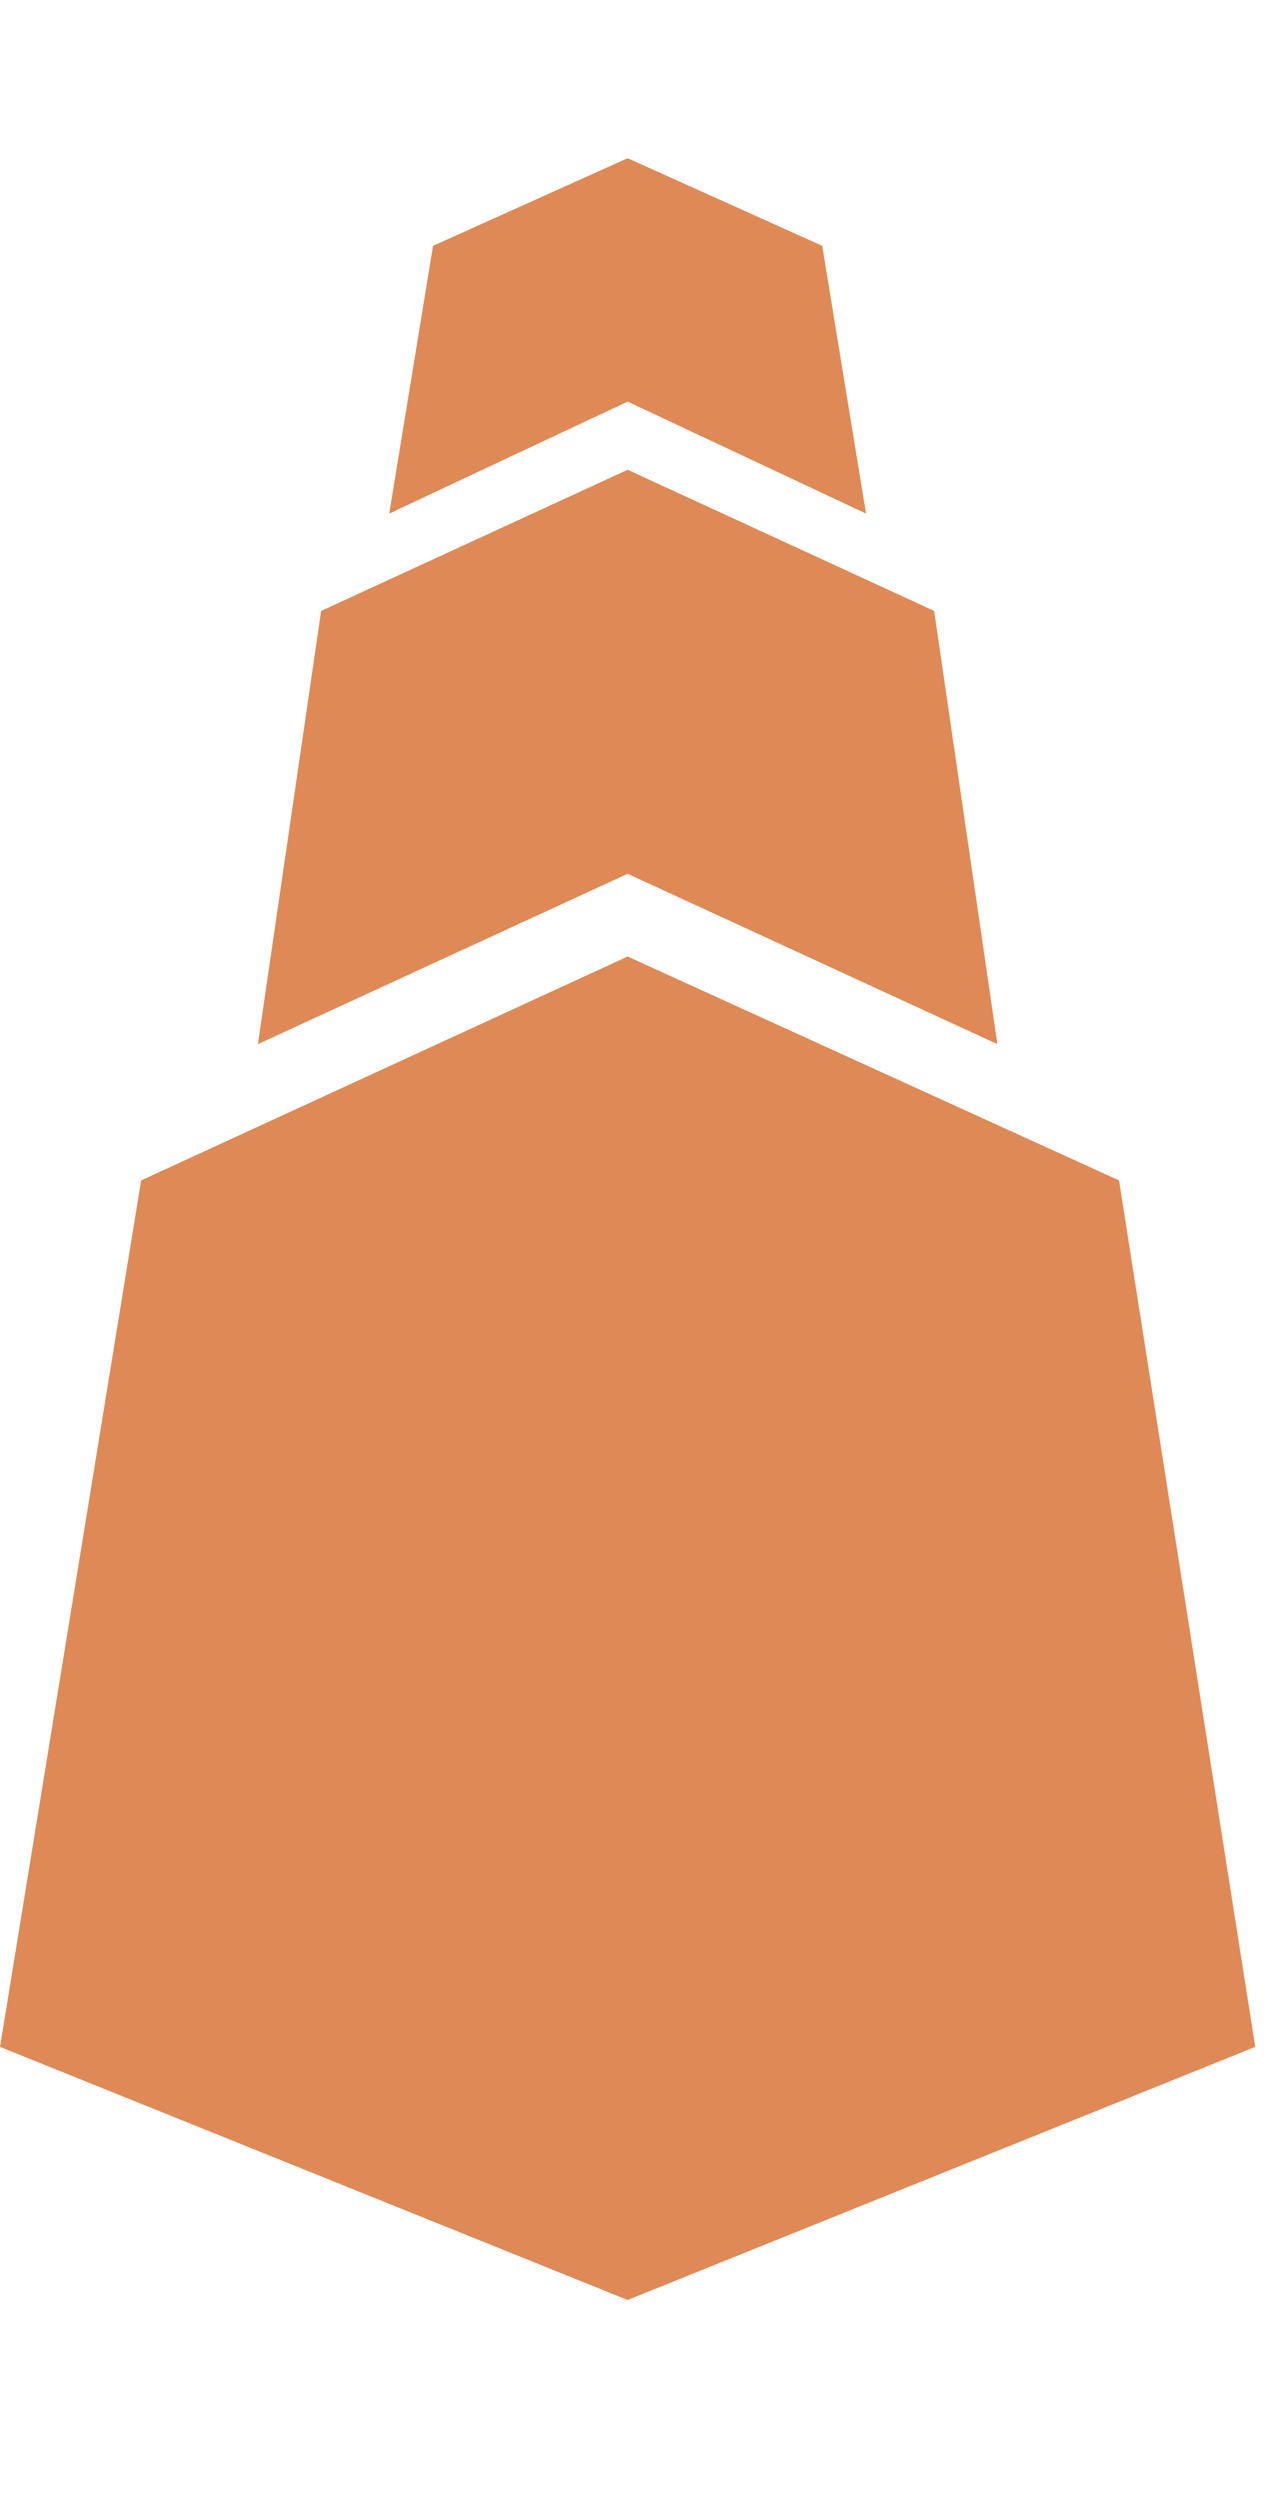 <svg width="40" height="79" viewBox="0 0 40 79" fill="none" xmlns="http://www.w3.org/2000/svg">
<g clip-path="url(#clip0_52_34315)">
<path d="M35.384 37.305L19.846 30.229L4.463 37.305L0.001 64.688L19.846 72.687L39.691 64.688L35.384 37.305Z" fill="#DF8956"/>
<path d="M31.538 32.998L29.538 19.307L19.846 14.846L10.155 19.307L8.155 32.998L19.846 27.614L31.538 32.998Z" fill="#DF8956"/>
<path d="M27.384 16.23L25.999 7.769L19.846 5L13.693 7.769L12.308 16.23L19.846 12.692L27.384 16.23Z" fill="#DF8956"/>
</g>
<defs>
<clipPath id="clip0_52_34315">
<rect width="40" height="67.688" fill="white" transform="translate(0 5)"/>
</clipPath>
</defs>
</svg>
